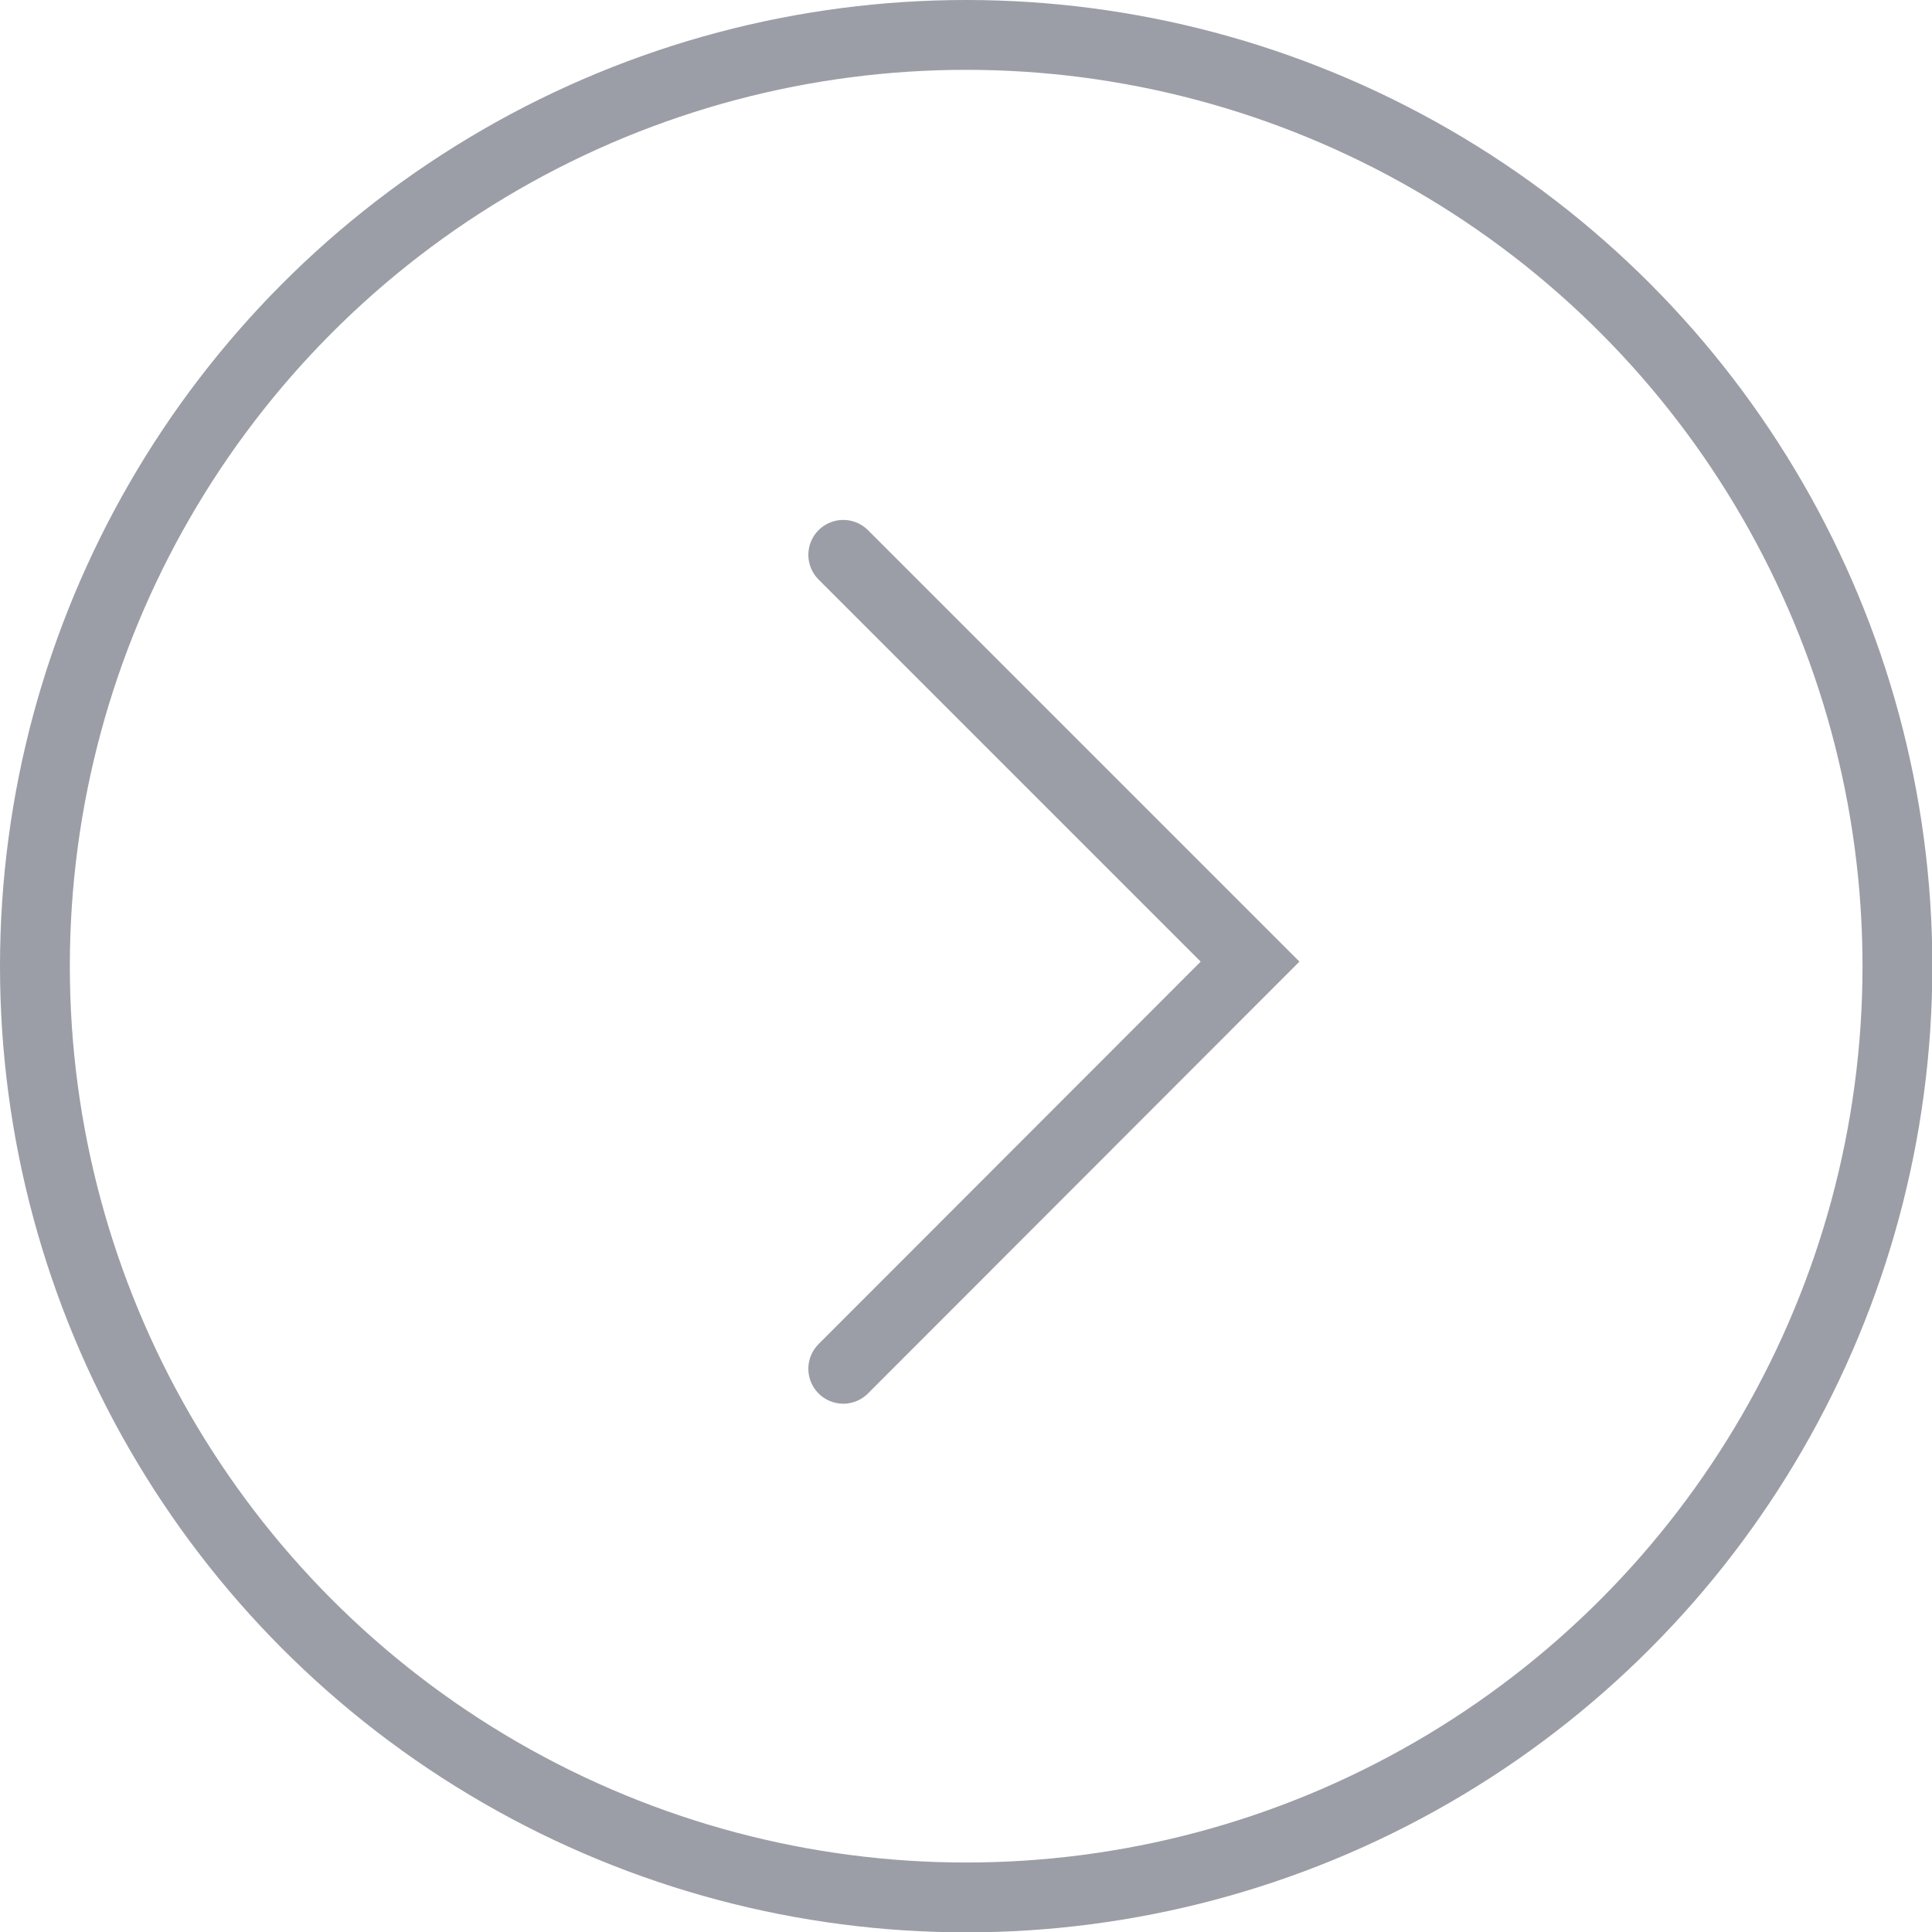 <svg id="Desktop" xmlns="http://www.w3.org/2000/svg" viewBox="0 0 55.33 55.33"><defs><style>.cls-1{fill:none;stroke:#9b9ea6;stroke-linecap:round;stroke-miterlimit:10;stroke-width:2px;}</style></defs><title>rightarrow</title><circle class="cls-1" cx="27.67" cy="27.67" r="26.67"/><polyline class="cls-1" points="24.15 15.89 35.8 27.54 24.15 39.2"/></svg>